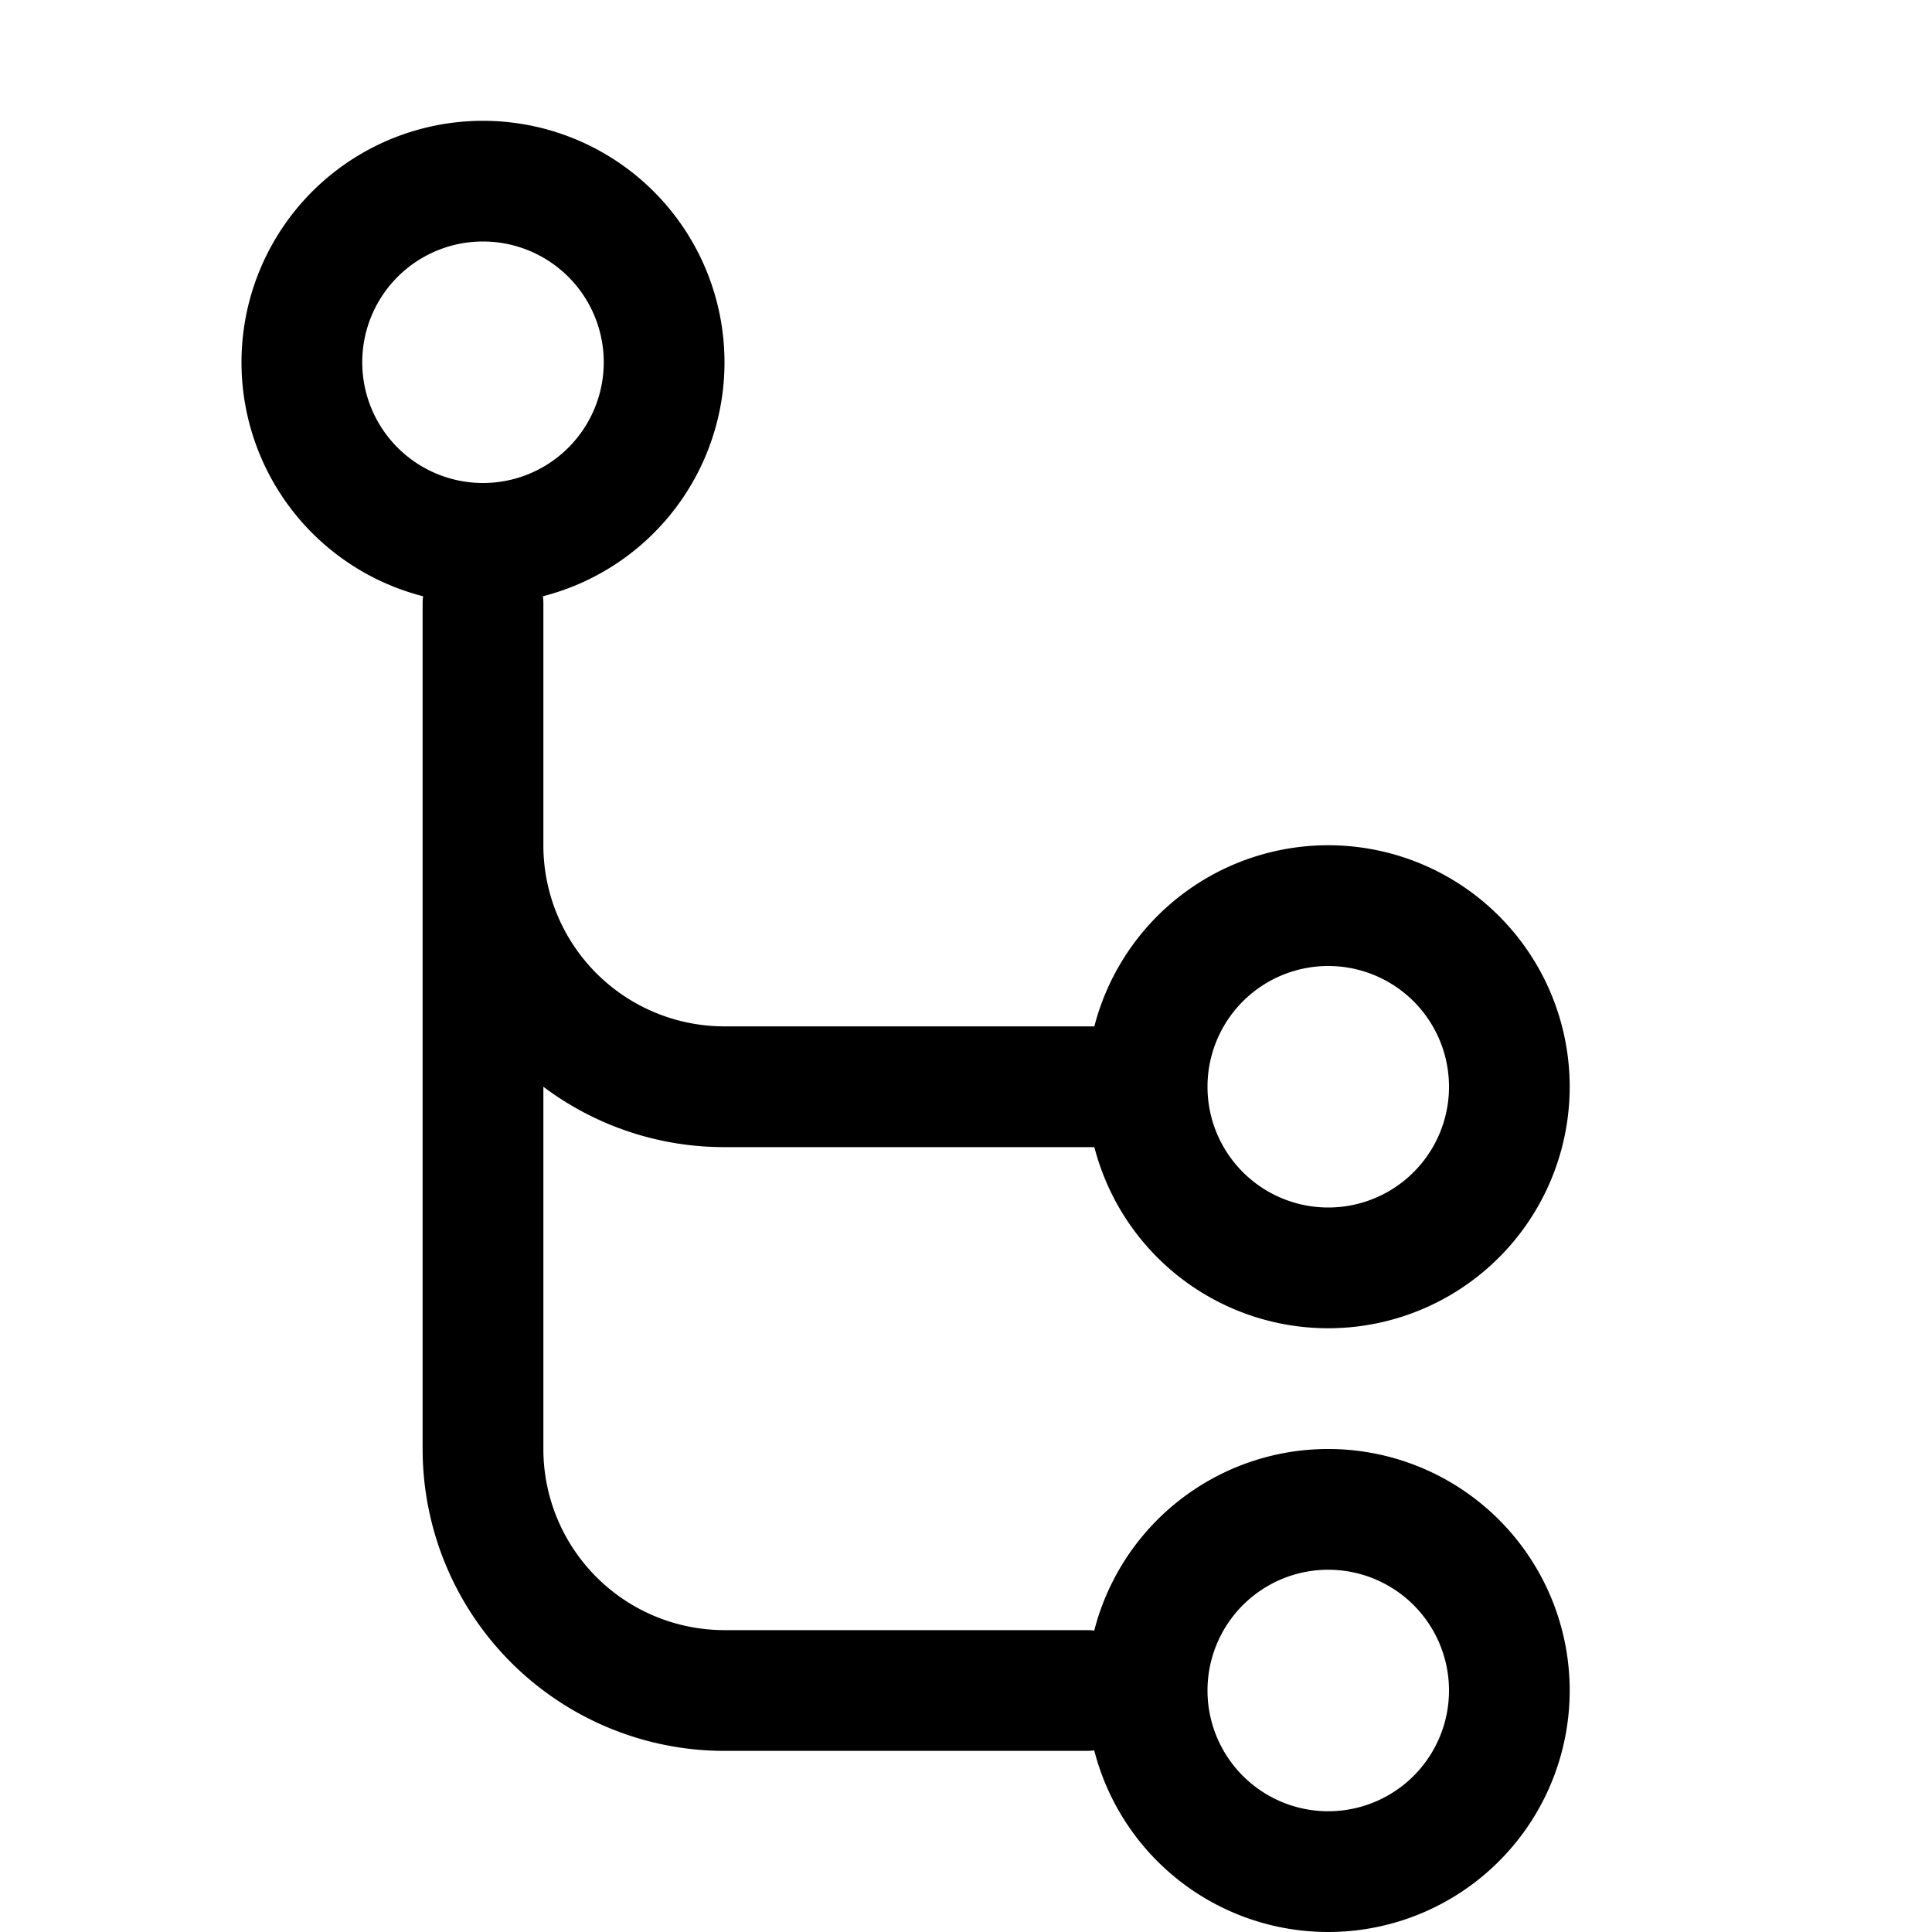 <svg xmlns="http://www.w3.org/2000/svg" width="16" height="16" fill="currentColor"><path d="M6 3a2 2 0 0 1-1.504 1.938c.003.02.004.041.004.062v2A1.5 1.5 0 0 0 6 8.5h3.063a2 2 0 1 1 0 1H6A2.489 2.489 0 0 1 4.5 9v3A1.5 1.5 0 0 0 6 13.5h3c.021 0 .042.001.062.004a2 2 0 1 1 0 .992A.508.508 0 0 1 9 14.5H6A2.5 2.5 0 0 1 3.5 12V5c0-.021.001-.042.004-.062A2 2 0 1 1 6 3ZM4 4a1 1 0 1 0 0-2 1 1 0 0 0 0 2Zm7 6a1 1 0 1 0 0-2 1 1 0 0 0 0 2Zm1 4a1 1 0 1 0-2 0 1 1 0 0 0 2 0Z"/></svg>